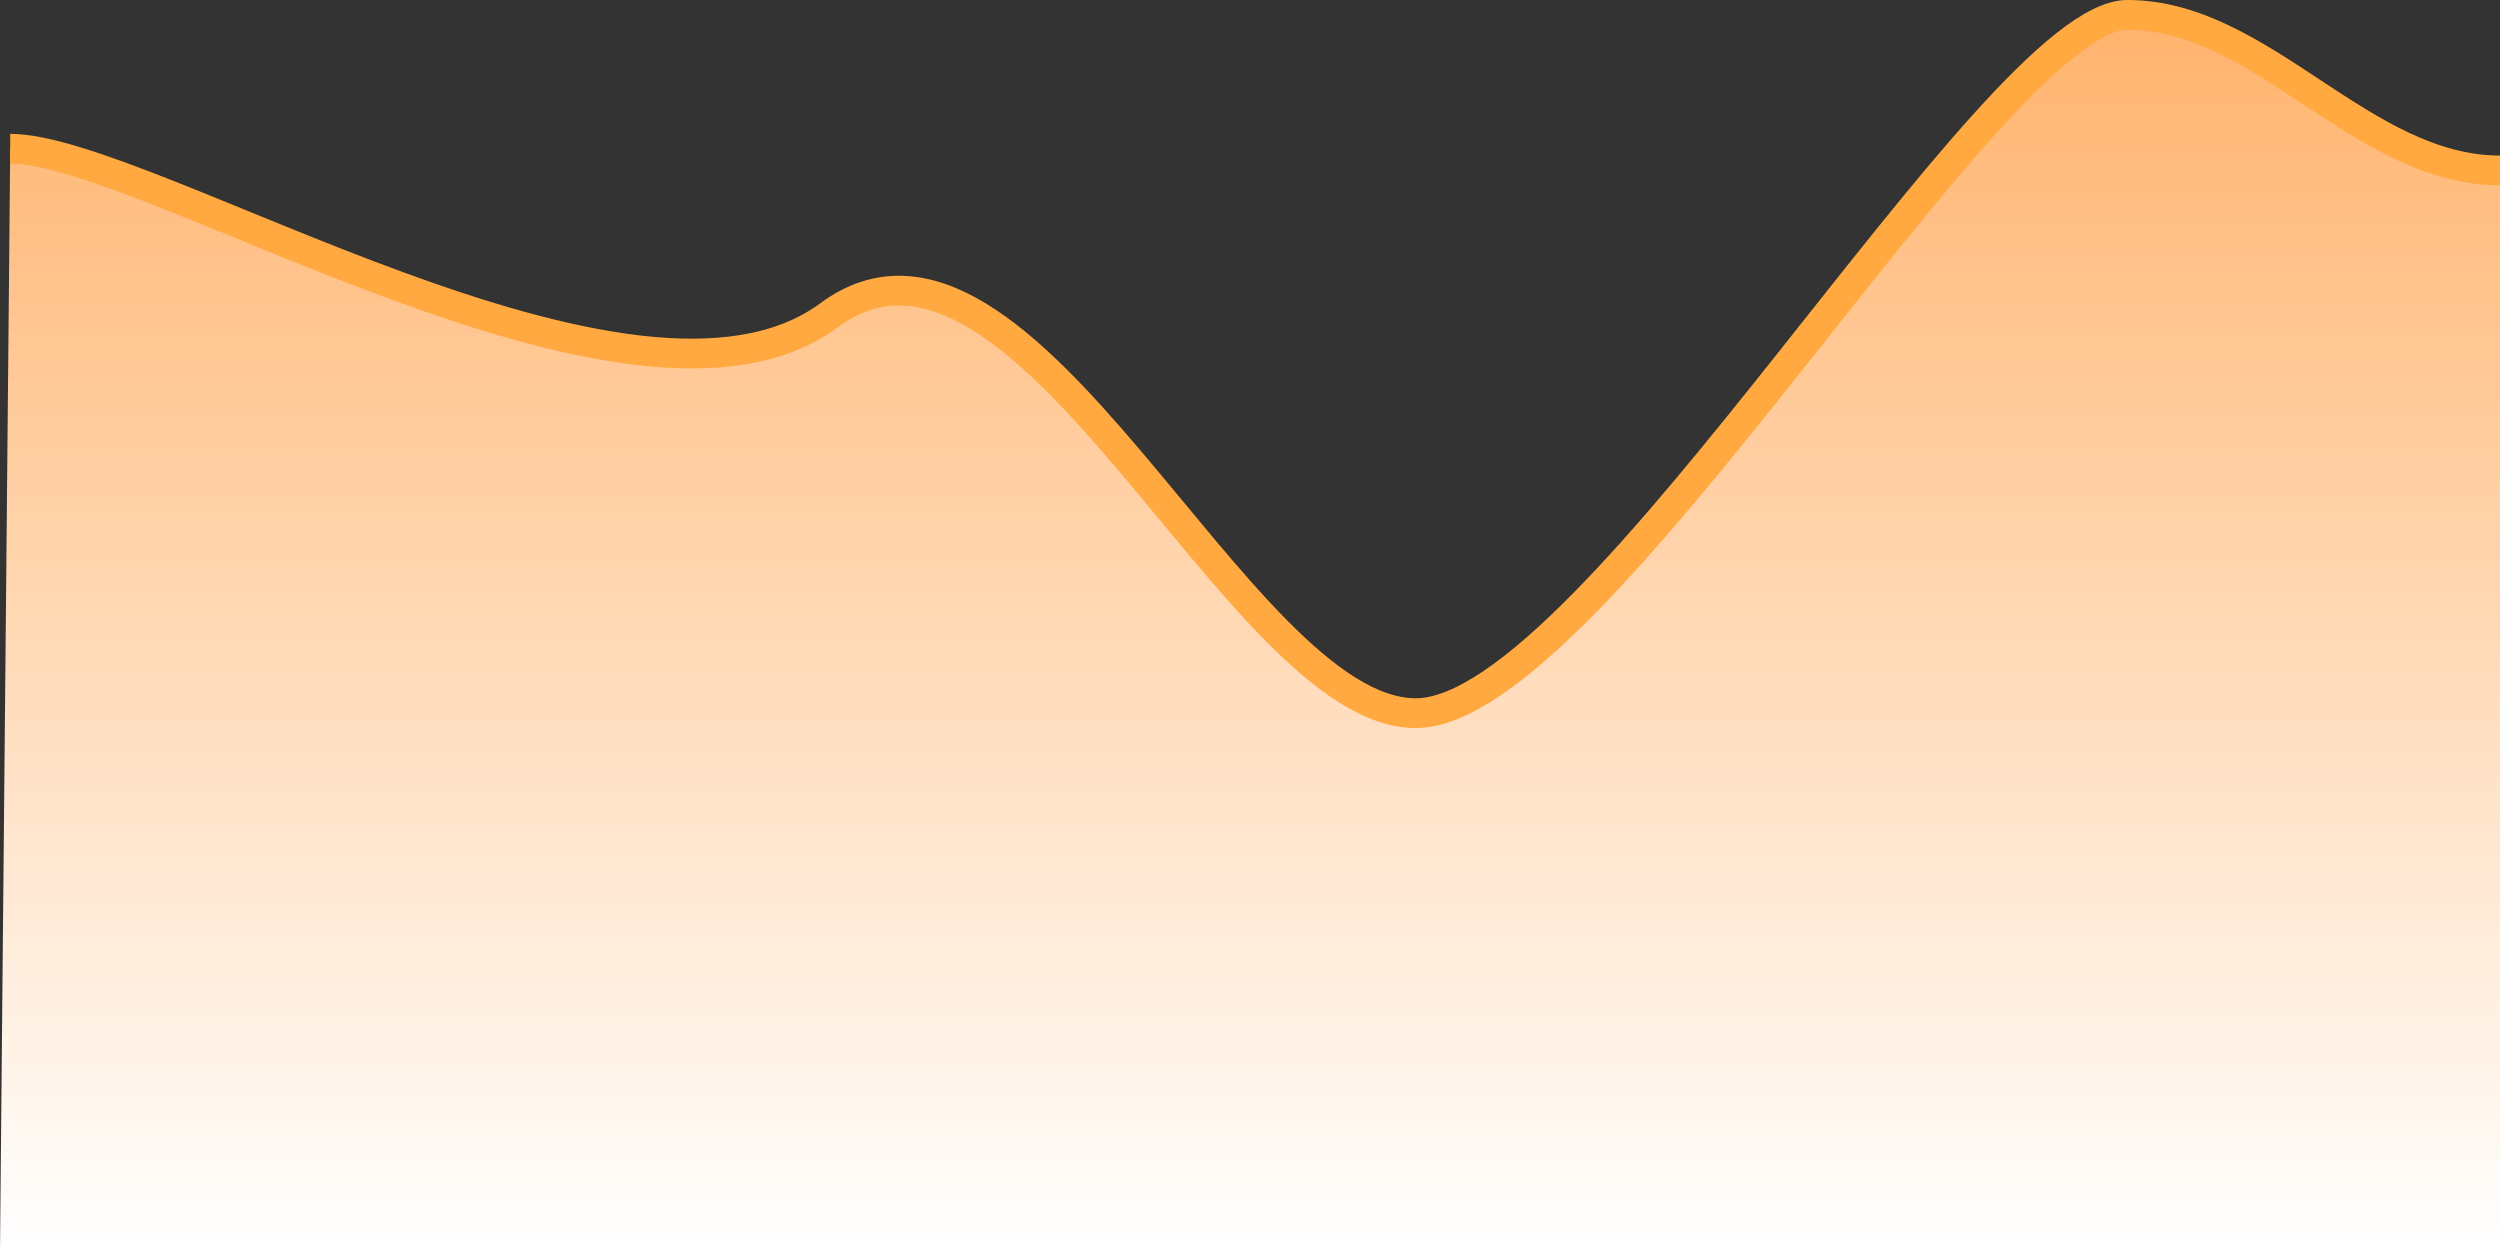 <svg width="168" height="84" viewBox="0 0 168 84" fill="none" xmlns="http://www.w3.org/2000/svg">
<rect x="0" y="0" width="168" height="84" fill="#333333" stroke="none"/>
<path d="M0.686 9.98L0 84H168V11.436C158.711 11.436 152.034 1 142.971 1C133.909 1 107.143 47.839 95.143 47.839C83.143 47.839 67.961 11.566 54.041 21.143C40.121 30.72 9.975 9.98 0.686 9.98Z" fill="url(#paint0_linear_71_1770)"/>
<path d="M0.686 9.996C9.975 9.996 42.569 30.905 55.724 21.18C68.879 11.454 83.143 47.924 95.143 47.924C107.143 47.924 133.909 1 142.971 1C152.034 1 158.711 11.454 168 11.454" stroke="#FFA940" stroke-width="2"/>
<defs>
<linearGradient id="paint0_linear_71_1770" x1="0" y1="-0.964" x2="0" y2="84" gradientUnits="userSpaceOnUse">
<stop stop-color="#FFB169"/>
<stop offset="1" stop-color="white"/>
</linearGradient>
</defs>
</svg>
